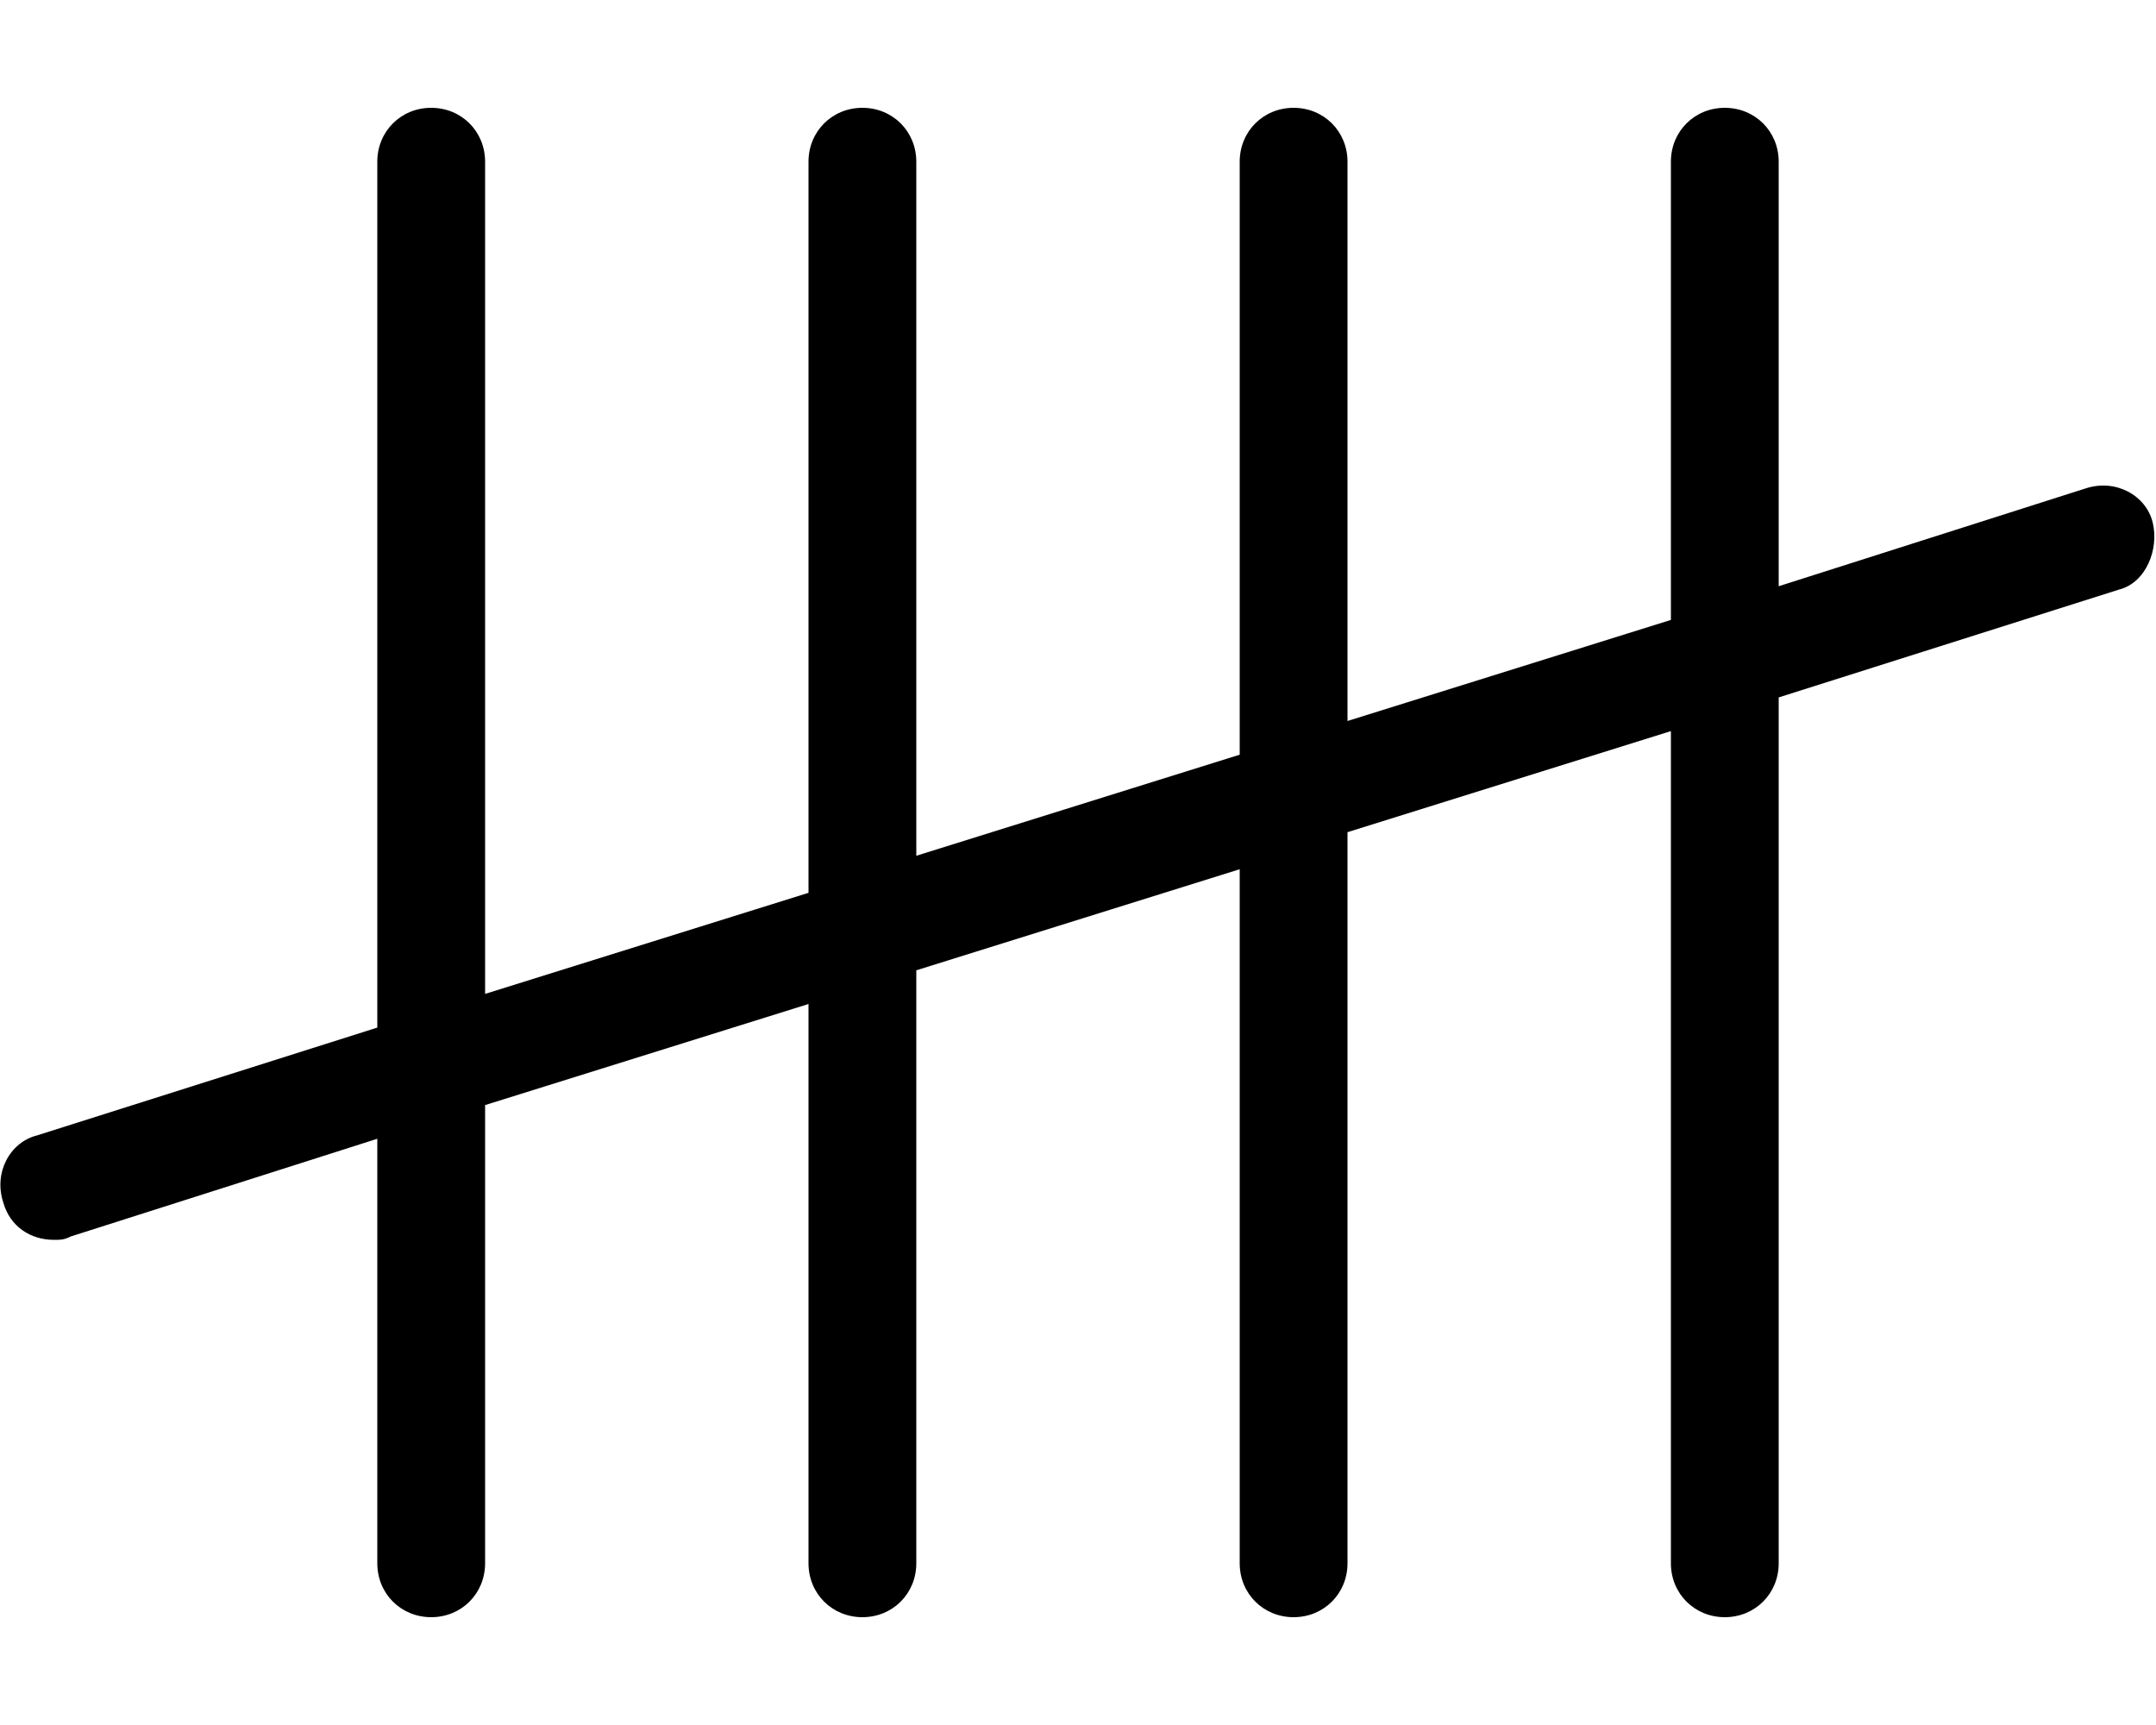 <svg xmlns="http://www.w3.org/2000/svg" viewBox="0 0 640 512"><!-- Font Awesome Pro 6.0.0-alpha1 by @fontawesome - https://fontawesome.com License - https://fontawesome.com/license (Commercial License) --><path d="M629 175L528 207V464C528 473 521 480 512 480S496 473 496 464V217L400 247V464C400 473 393 480 384 480S368 473 368 464V258L272 288V464C272 473 265 480 256 480S240 473 240 464V298L144 328V464C144 473 137 480 128 480S112 473 112 464V338L21 367C19 368 18 368 16 368C9 368 3 364 1 357C-2 348 3 339 11 337L112 305V48C112 39 119 32 128 32S144 39 144 48V295L240 265V48C240 39 247 32 256 32S272 39 272 48V254L368 224V48C368 39 375 32 384 32S400 39 400 48V214L496 184V48C496 39 503 32 512 32S528 39 528 48V174L619 145C628 142 637 147 639 155S637 173 629 175Z"/></svg>